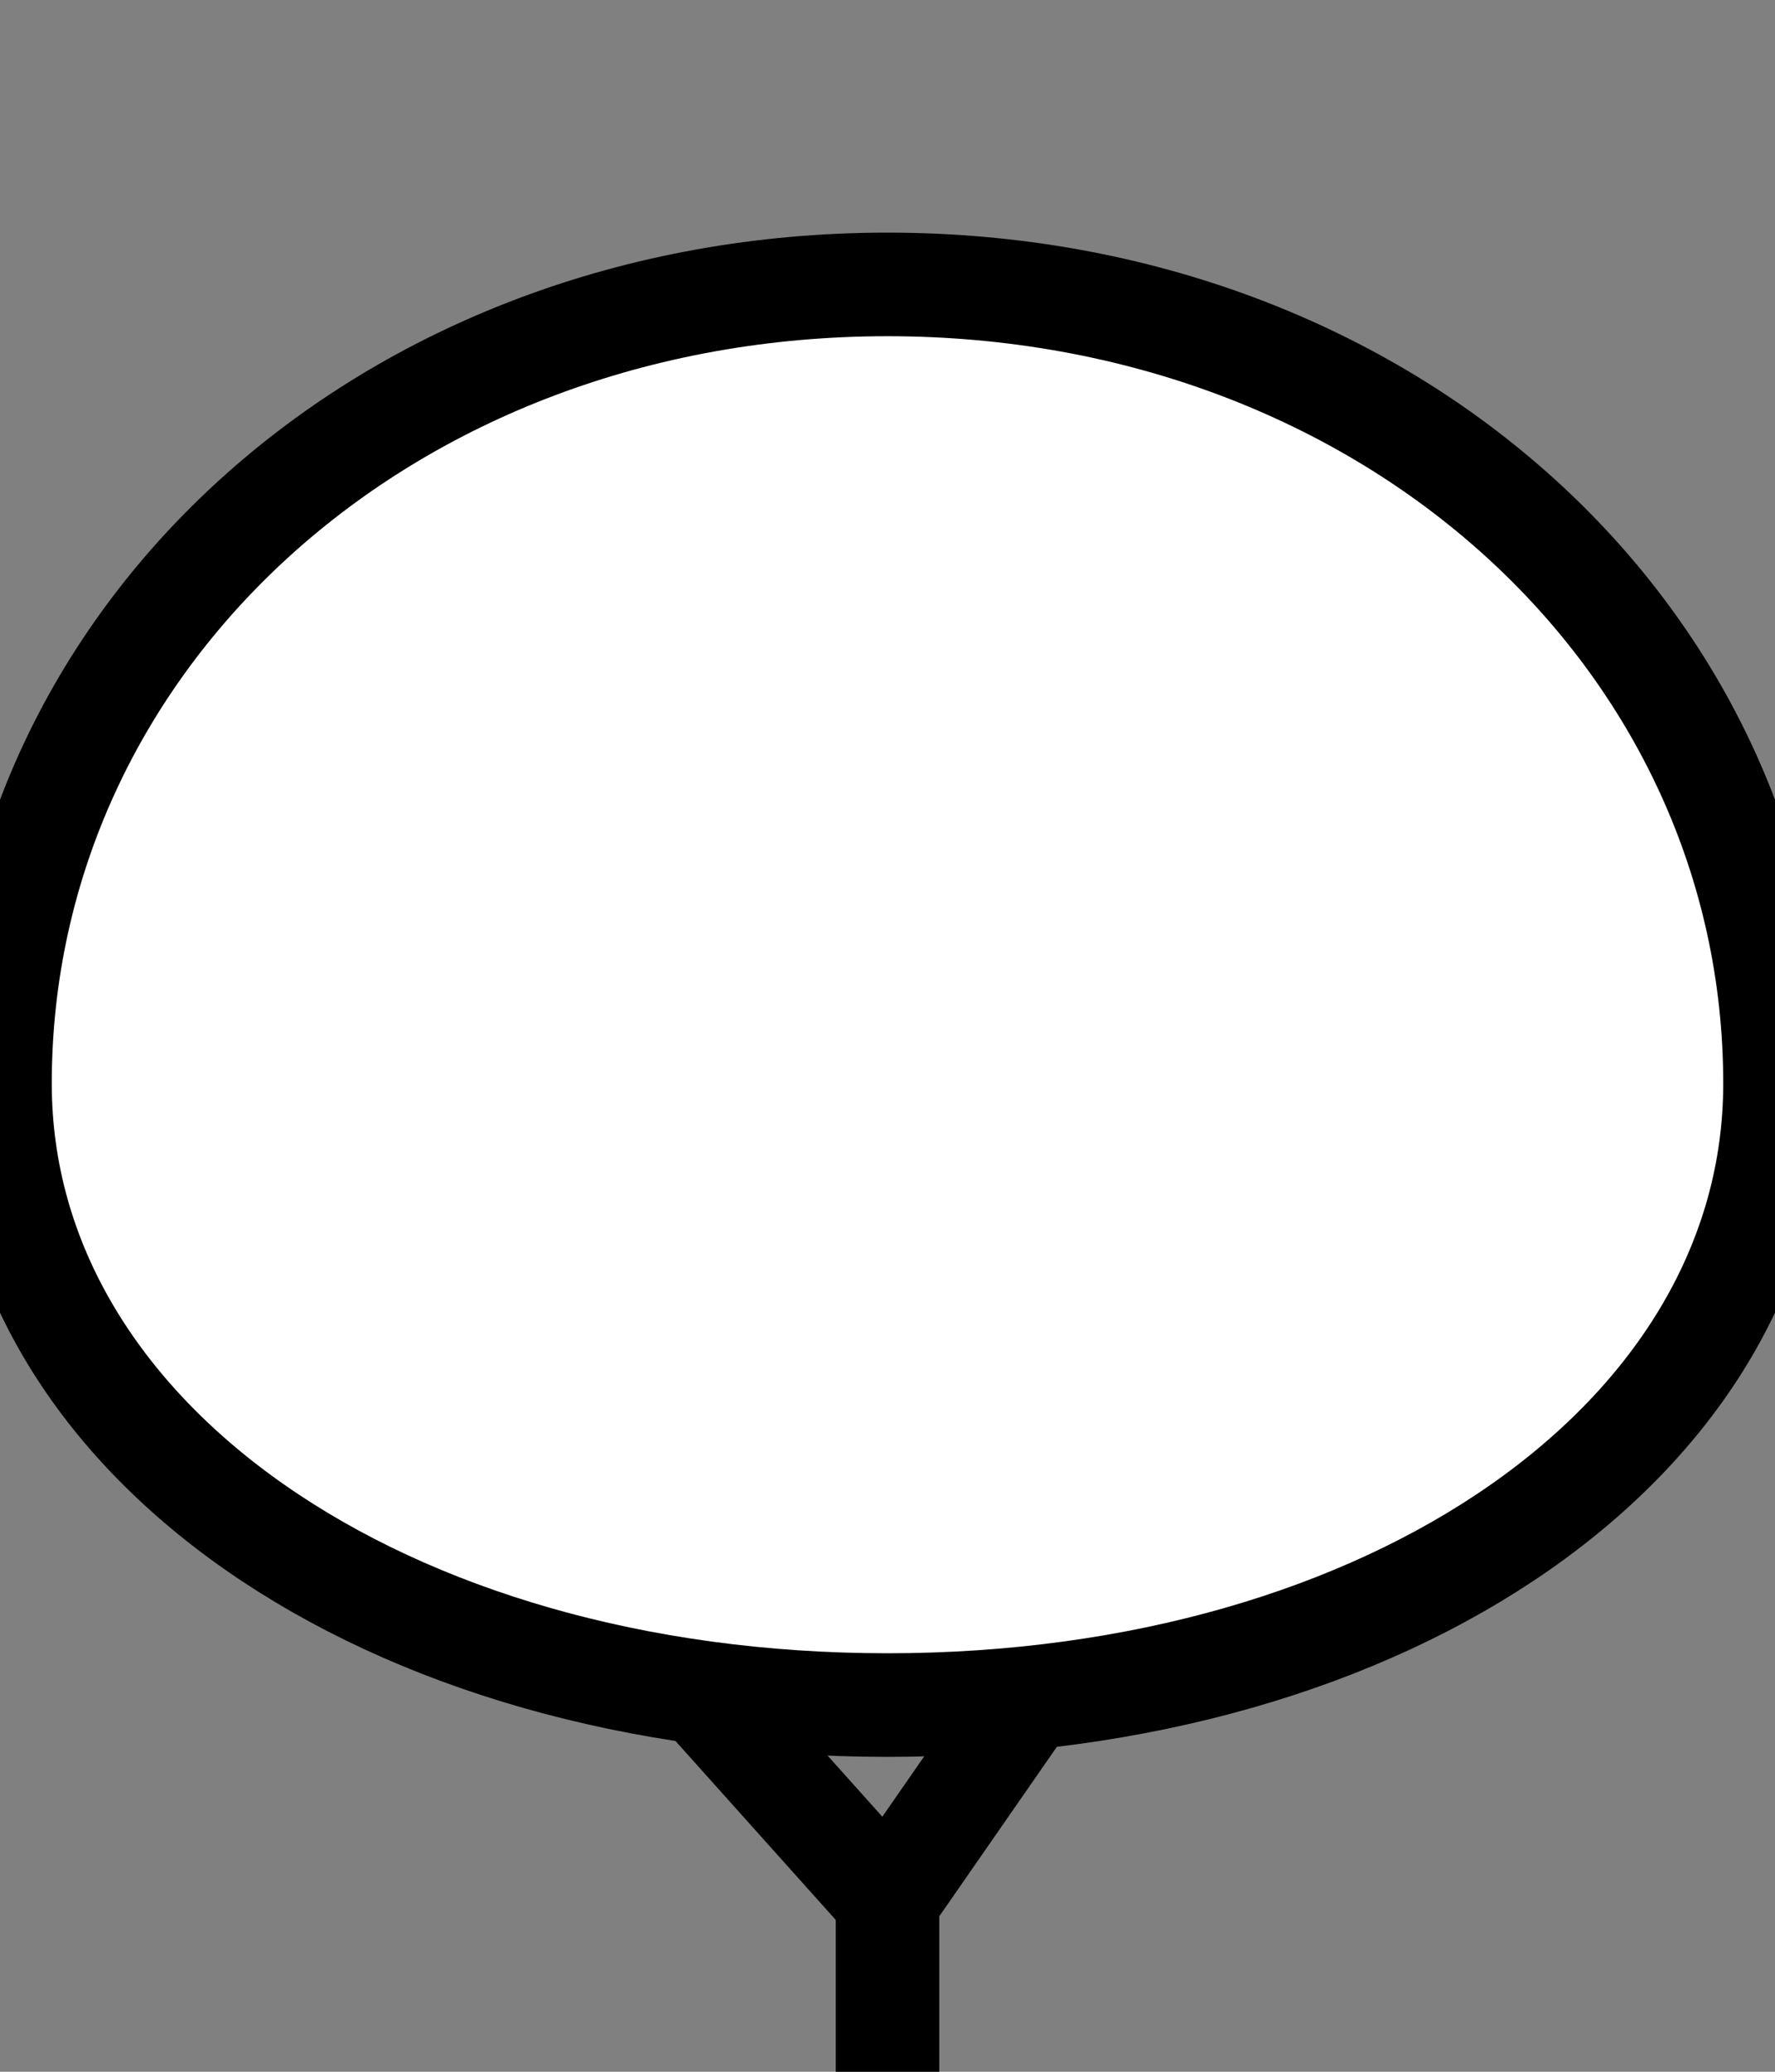 <?xml version="1.0" encoding="UTF-8" standalone="no"?>
<svg xmlns="http://www.w3.org/2000/svg" viewBox="-3 -7 6 7" fill="white" stroke="black" stroke-width="0.35">
  <rect x="-3" y="-7" width="6" height="7" fill="#808080" stroke="none"/>
  <path d="m0,-6.039 c1.7,0,3,1.2,3,2.7,0,1.2,-1.3,2.1,-3,2.1,-1.7,0,-3,-0.9,-3,-2.1,0,-1.5,1.3,-2.7,3,-2.7 z"/>
  <polyline fill="none" points="0,0 0,-0.58 0.474,-1.263"/>
  <line x1="-0.629" y1="-1.282" x2="0" y2="-0.58"/>
</svg>
